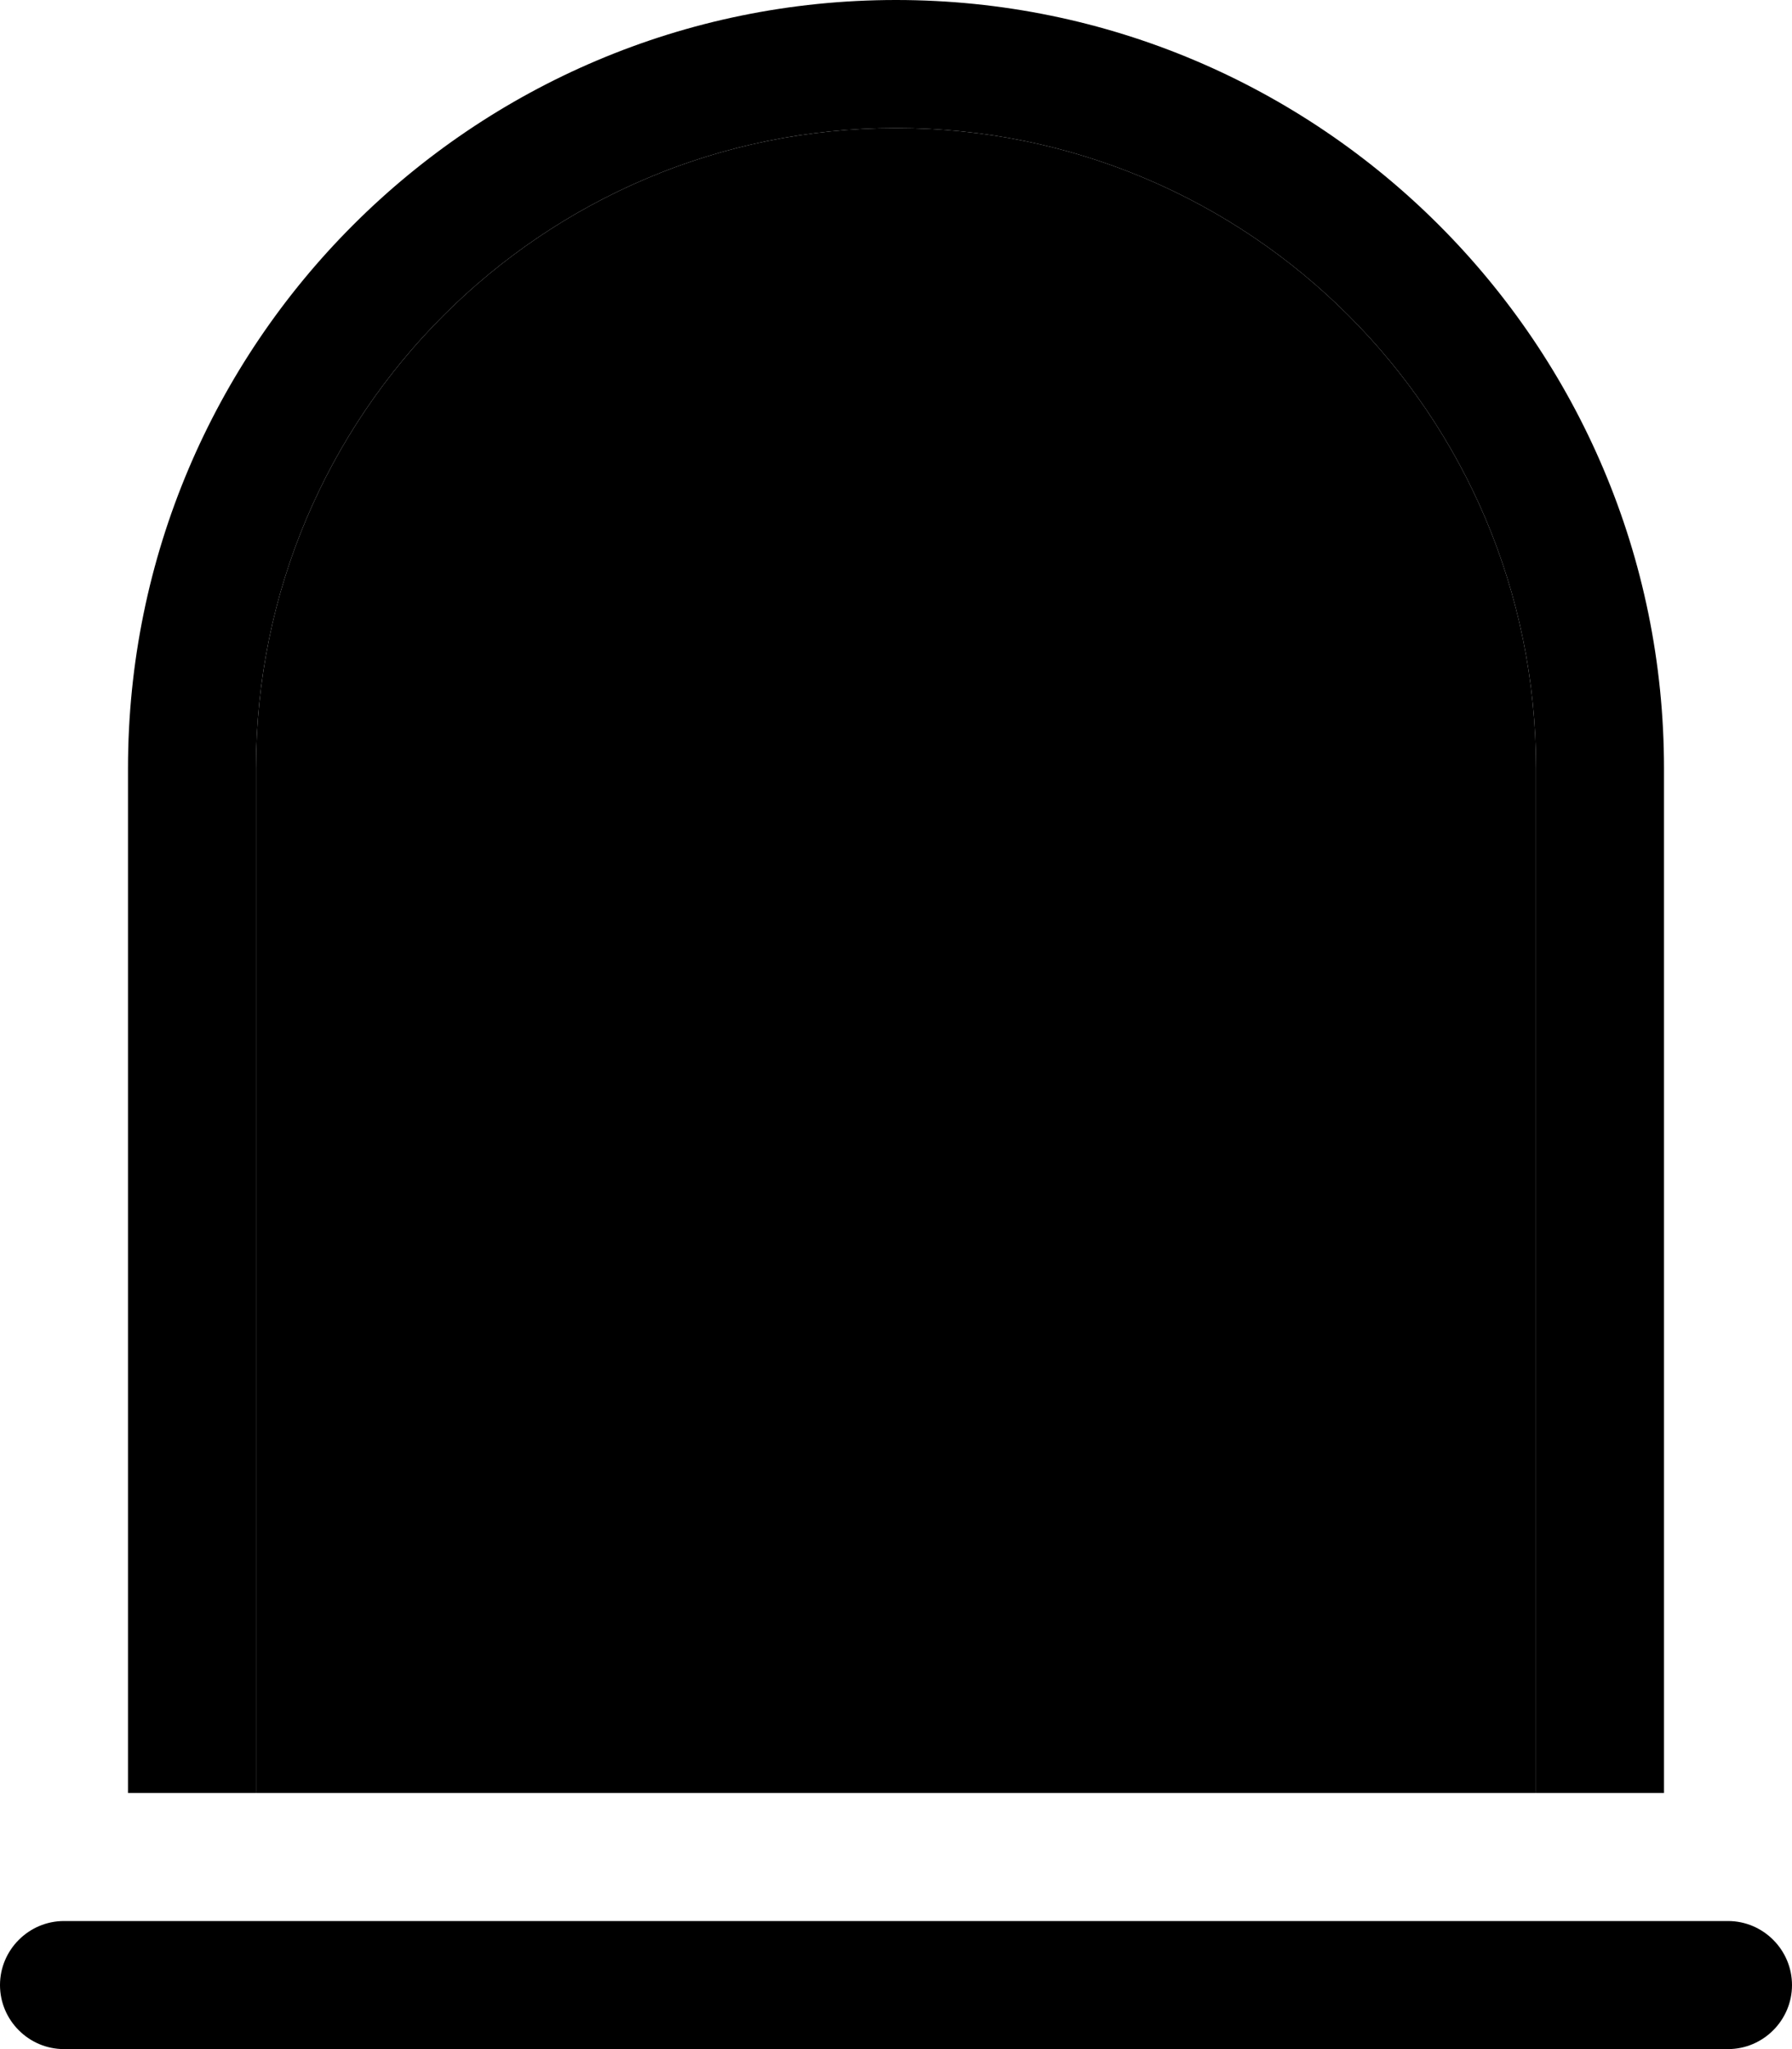 <svg xmlns="http://www.w3.org/2000/svg" viewBox="0 0 448 512"><path class="pr-icon-duotone-secondary" d="M64 192c0-88.4 71.6-160 160-160s160 71.6 160 160l0 256L64 448l0-256z"/><path class="pr-icon-duotone-primary" d="M384 192l0 256 32 0 0-256C416 86 330 0 224 0S32 86 32 192l0 256 32 0 0-256c0-88.4 71.6-160 160-160s160 71.6 160 160zM16 480c-8.8 0-16 7.2-16 16s7.2 16 16 16l416 0c8.8 0 16-7.2 16-16s-7.2-16-16-16L16 480z"/></svg>